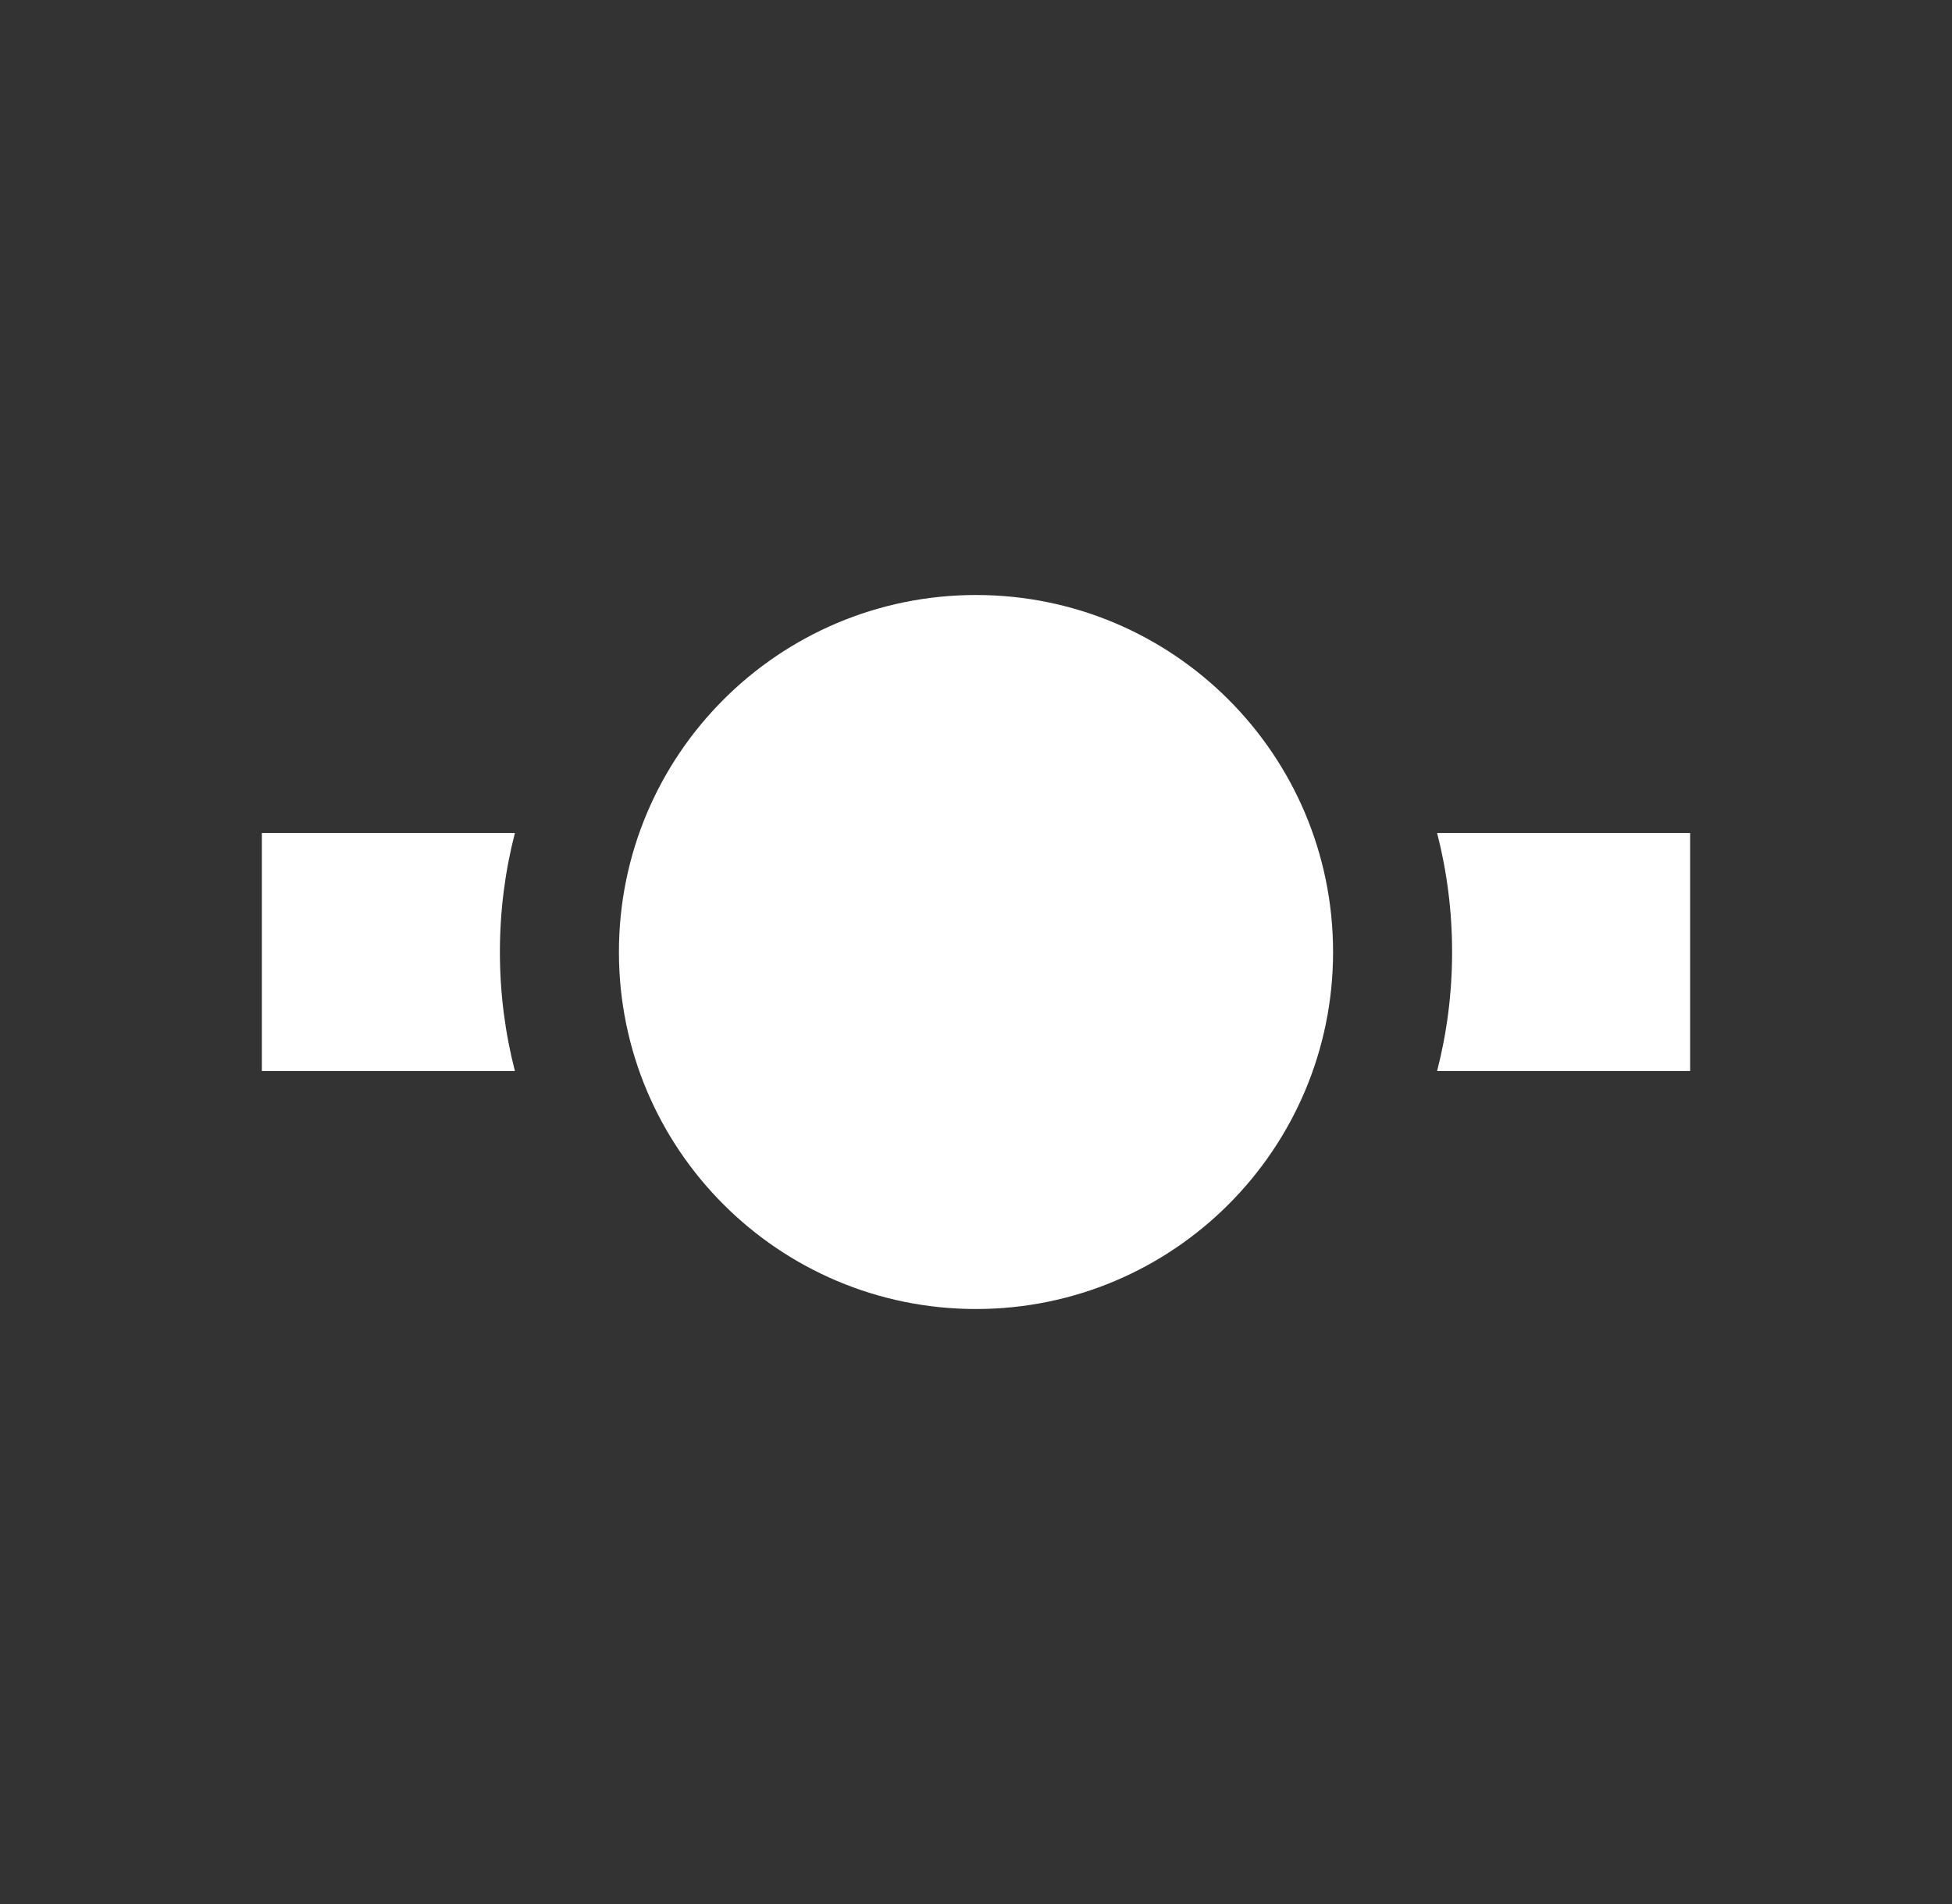 <svg width="41" height="40" viewBox="0 0 41 40" fill="none" xmlns="http://www.w3.org/2000/svg">
<rect x="0" y="0" width="41" height="40" fill="#333333" stroke="none"/>
<g id="Life period">
<path id="Vector" d="M28 20C28 24.142 24.642 27.5 20.5 27.5C16.358 27.5 13 24.142 13 20C13 15.858 16.358 12.5 20.5 12.5C24.642 12.5 28 15.858 28 20Z" fill="white"/>
<path id="Subtract" fill-rule="evenodd" clip-rule="evenodd" d="M30.185 22.5C30.391 21.701 30.5 20.863 30.5 20C30.5 19.137 30.391 18.299 30.185 17.5H35.5V22.5H30.185ZM10.815 22.5H5.5V17.5H10.815C10.609 18.299 10.5 19.137 10.5 20C10.5 20.863 10.609 21.701 10.815 22.5Z" fill="white"/>
</g>
</svg>
